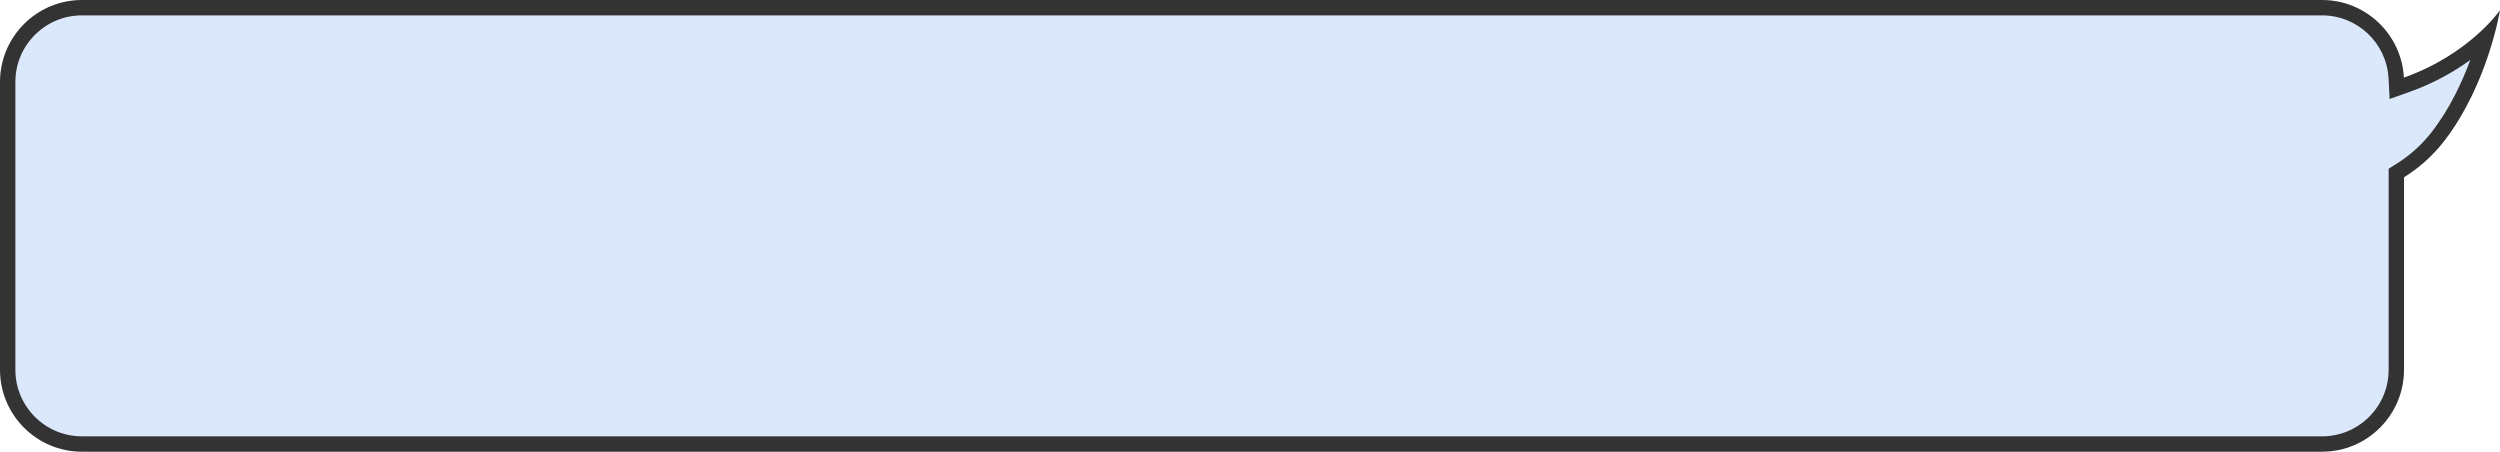 <svg xmlns="http://www.w3.org/2000/svg" width="487.723" height="88.125" viewBox="0 0 487.723 88.125">
  <g id="合体_75" data-name="合体 75" transform="translate(-16151 -20758.813)" fill="#dbe8fc">
    <path d="M 16603.998 20845.438 L 16166.999 20845.438 C 16163.126 20845.438 16159.485 20843.93 16156.747 20841.191 C 16154.008 20838.453 16152.5 20834.812 16152.5 20830.939 L 16152.5 20774.811 C 16152.5 20770.938 16154.008 20767.297 16156.747 20764.559 C 16159.485 20761.82 16163.126 20760.312 16166.999 20760.312 L 16603.998 20760.312 C 16611.711 20760.312 16618.07 20766.34 16618.477 20774.031 L 16618.582 20776.039 L 16620.477 20775.367 C 16627.346 20772.926 16632.254 20769.355 16635.164 20766.789 C 16635.436 20766.549 16635.693 20766.314 16635.941 20766.084 C 16635.688 20766.98 16635.391 20767.959 16635.047 20768.994 C 16633.576 20773.428 16630.922 20779.879 16626.627 20785.436 C 16624.592 20788.072 16622.094 20790.322 16619.205 20792.123 L 16618.498 20792.564 L 16618.498 20793.396 L 16618.498 20830.939 C 16618.498 20834.812 16616.99 20838.453 16614.252 20841.191 C 16611.514 20843.93 16607.871 20845.438 16603.998 20845.438 Z" stroke="none"/>
    <path d="M 16603.998 20843.938 C 16607.471 20843.938 16610.736 20842.586 16613.191 20840.131 C 16615.646 20837.676 16616.998 20834.412 16616.998 20830.939 L 16616.998 20791.732 L 16618.41 20790.852 C 16621.148 20789.143 16623.514 20787.014 16625.439 20784.52 C 16629.008 20779.9 16631.416 20774.627 16632.932 20770.502 C 16629.857 20772.74 16625.893 20775.035 16620.979 20776.779 L 16617.191 20778.125 L 16616.979 20774.111 C 16616.615 20767.215 16610.912 20761.812 16603.998 20761.812 L 16166.999 20761.812 C 16163.526 20761.812 16160.263 20763.164 16157.808 20765.619 C 16155.353 20768.074 16154 20771.338 16154 20774.811 L 16154 20830.939 C 16154 20834.412 16155.353 20837.676 16157.808 20840.131 C 16160.263 20842.586 16163.526 20843.938 16166.999 20843.938 L 16603.998 20843.938 M 16603.998 20846.938 L 16166.999 20846.938 C 16158.163 20846.938 16151 20839.775 16151 20830.939 L 16151 20774.811 C 16151 20765.975 16158.163 20758.812 16166.999 20758.812 L 16603.998 20758.812 C 16612.547 20758.812 16619.529 20765.516 16619.975 20773.953 C 16632.834 20769.385 16638.723 20760.801 16638.723 20760.801 C 16638.723 20760.801 16636.404 20775.234 16627.814 20786.354 C 16625.439 20789.428 16622.707 20791.707 16619.998 20793.396 L 16619.998 20830.939 C 16619.998 20839.775 16612.836 20846.938 16603.998 20846.938 Z" stroke="none" fill="#333"/>
  </g>
</svg>
